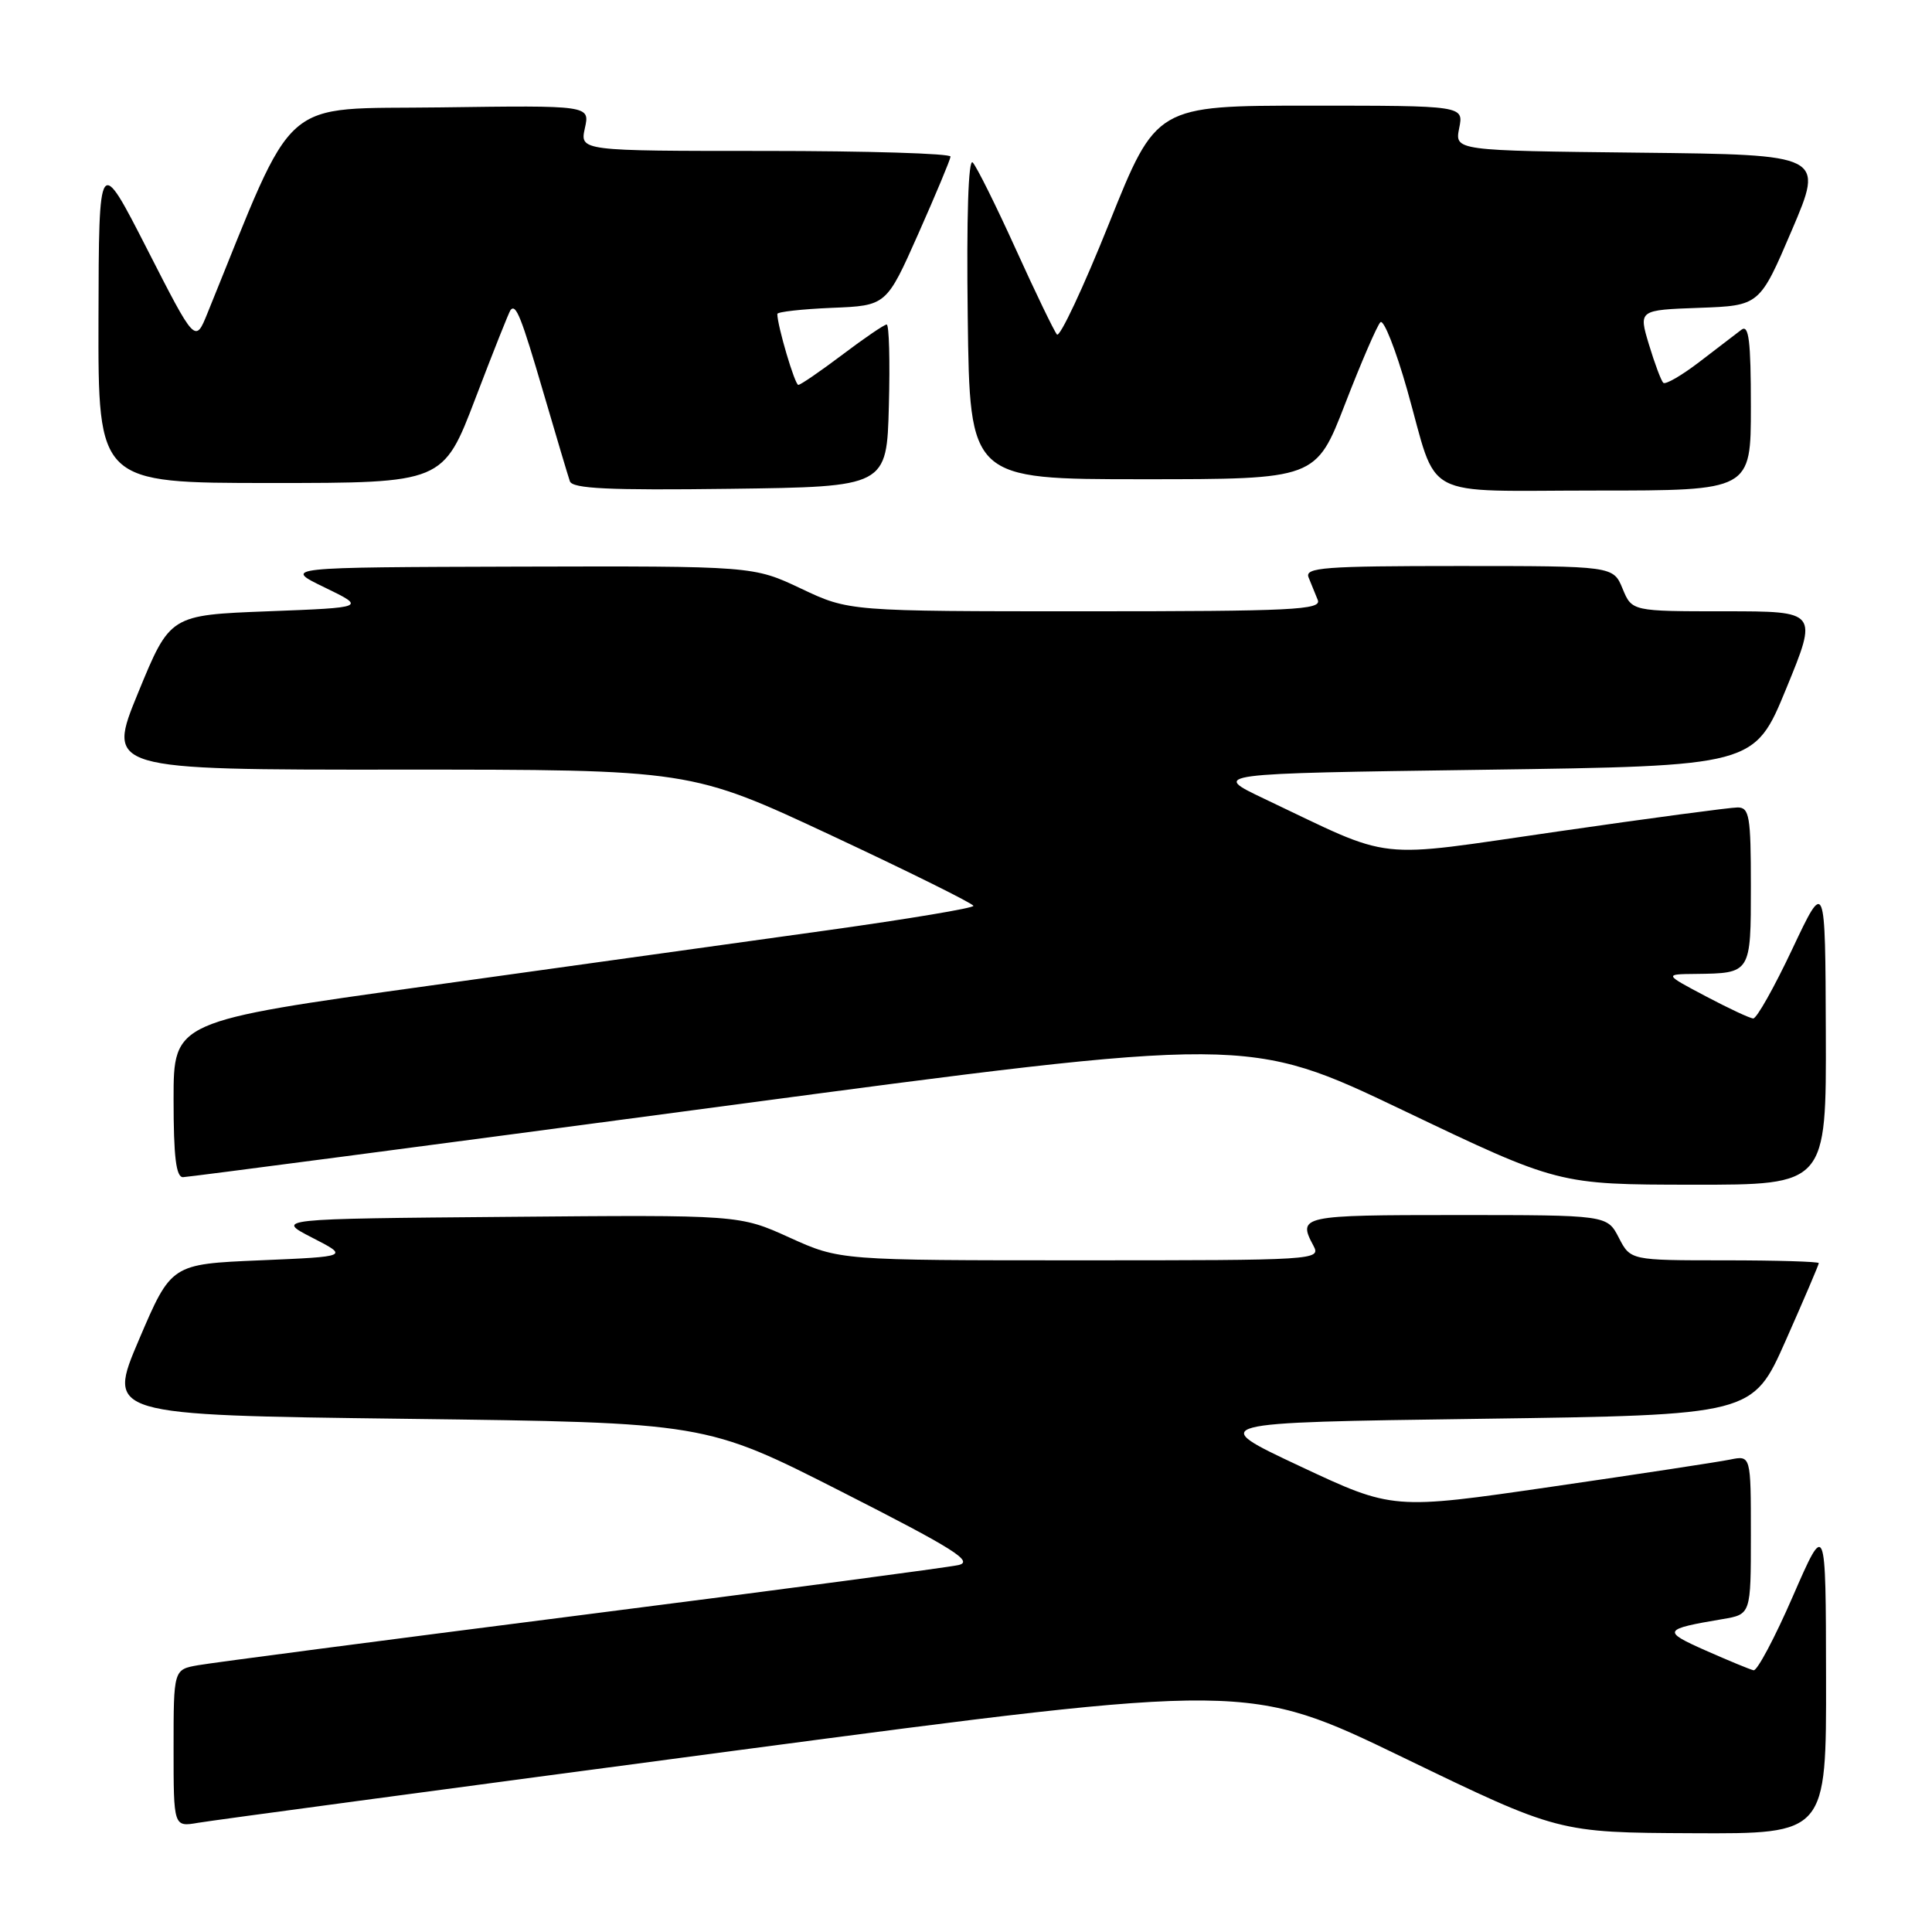 <?xml version="1.0" encoding="UTF-8" standalone="no"?>
<!DOCTYPE svg PUBLIC "-//W3C//DTD SVG 1.1//EN" "http://www.w3.org/Graphics/SVG/1.1/DTD/svg11.dtd" >
<svg xmlns="http://www.w3.org/2000/svg" xmlns:xlink="http://www.w3.org/1999/xlink" version="1.1" viewBox="0 0 256 256">
 <g >
 <path fill="currentColor"
d=" M 241.96 222.25 C 241.93 201.50 241.93 201.50 237.57 211.50 C 235.18 217.00 232.83 221.42 232.36 221.32 C 231.89 221.22 229.04 220.04 226.03 218.71 C 220.19 216.12 220.32 215.88 228.25 214.54 C 232.00 213.91 232.00 213.91 232.00 203.38 C 232.00 192.84 232.00 192.84 229.25 193.40 C 227.74 193.71 217.06 195.34 205.53 197.01 C 184.56 200.06 184.56 200.06 172.25 194.28 C 159.93 188.50 159.93 188.50 196.09 188.00 C 232.24 187.50 232.24 187.50 236.62 177.62 C 239.03 172.19 241.00 167.57 241.00 167.37 C 241.00 167.17 235.39 167.00 228.53 167.00 C 216.05 167.00 216.05 167.00 214.50 164.00 C 212.95 161.00 212.95 161.00 192.97 161.00 C 172.38 161.00 171.91 161.10 174.04 165.07 C 175.05 166.96 174.40 167.00 143.17 167.00 C 111.28 167.00 111.28 167.00 104.63 163.99 C 97.98 160.97 97.98 160.97 67.24 161.24 C 36.50 161.50 36.50 161.50 41.37 164.00 C 46.24 166.50 46.24 166.50 34.46 167.00 C 22.69 167.50 22.69 167.50 18.42 177.50 C 14.16 187.50 14.16 187.50 53.83 188.00 C 93.50 188.50 93.50 188.50 111.50 197.65 C 126.39 205.22 129.07 206.90 127.00 207.38 C 125.62 207.69 103.12 210.68 77.00 214.01 C 50.88 217.34 28.04 220.33 26.25 220.65 C 23.00 221.22 23.00 221.22 23.00 231.66 C 23.00 242.09 23.00 242.09 26.25 241.53 C 28.04 241.22 60.08 236.92 97.45 231.96 C 165.41 222.96 165.41 222.96 185.95 232.89 C 206.50 242.83 206.50 242.83 224.25 242.91 C 242.00 243.00 242.00 243.00 241.96 222.25 Z  M 241.93 136.75 C 241.86 116.50 241.86 116.50 237.49 125.75 C 235.09 130.84 232.76 134.98 232.31 134.95 C 231.86 134.93 229.03 133.60 226.00 132.00 C 220.50 129.09 220.50 129.09 224.67 129.05 C 232.02 128.96 232.00 129.00 232.00 117.39 C 232.00 108.16 231.80 107.00 230.25 106.99 C 229.29 106.99 218.55 108.42 206.39 110.18 C 181.49 113.77 185.07 114.17 167.50 105.83 C 160.50 102.50 160.50 102.50 196.48 102.00 C 232.47 101.50 232.47 101.50 236.68 91.25 C 240.89 81.00 240.89 81.00 228.57 81.00 C 216.24 81.00 216.24 81.00 215.00 78.00 C 213.76 75.00 213.76 75.00 193.27 75.00 C 175.46 75.00 172.87 75.20 173.39 76.50 C 173.73 77.33 174.27 78.67 174.61 79.50 C 175.14 80.81 171.33 81.00 143.86 81.00 C 112.50 81.00 112.50 81.00 106.16 78.00 C 99.82 75.00 99.82 75.00 68.66 75.08 C 37.50 75.17 37.50 75.17 43.00 77.83 C 48.50 80.50 48.50 80.50 35.51 81.00 C 22.53 81.50 22.53 81.50 18.32 91.75 C 14.11 102.00 14.11 102.00 52.80 101.98 C 91.50 101.97 91.50 101.97 110.23 110.73 C 120.53 115.55 128.97 119.74 128.98 120.03 C 128.99 120.33 120.34 121.77 109.75 123.25 C 99.16 124.73 75.31 128.05 56.75 130.63 C 23.00 135.32 23.00 135.32 23.00 145.66 C 23.00 153.28 23.33 155.99 24.25 155.98 C 24.94 155.97 56.97 151.76 95.43 146.63 C 165.35 137.30 165.35 137.30 185.93 147.13 C 206.50 156.96 206.50 156.96 224.25 156.98 C 242.00 157.00 242.00 157.00 241.93 136.75 Z  M 117.78 53.75 C 117.94 47.84 117.81 43.00 117.49 43.00 C 117.17 43.00 114.53 44.80 111.62 47.00 C 108.70 49.20 106.08 51.00 105.78 51.00 C 105.32 51.00 103.00 43.15 103.00 41.60 C 103.00 41.32 106.25 40.96 110.23 40.79 C 117.45 40.50 117.45 40.50 121.67 31.00 C 123.99 25.77 125.92 21.16 125.95 20.75 C 125.98 20.34 114.94 20.00 101.42 20.00 C 76.84 20.00 76.84 20.00 77.50 16.98 C 78.17 13.96 78.17 13.96 58.39 14.23 C 36.68 14.53 39.45 12.08 27.49 41.50 C 25.87 45.50 25.87 45.50 19.49 33.00 C 13.10 20.50 13.10 20.50 13.05 42.25 C 13.00 64.00 13.00 64.00 35.86 64.00 C 58.72 64.00 58.72 64.00 63.01 52.75 C 65.37 46.56 67.46 41.31 67.65 41.08 C 68.37 40.22 69.05 41.92 72.02 52.07 C 73.70 57.81 75.27 63.07 75.51 63.77 C 75.85 64.75 80.63 64.98 96.73 64.77 C 117.50 64.50 117.50 64.50 117.78 53.75 Z  M 232.00 53.88 C 232.00 45.15 231.73 42.96 230.75 43.69 C 230.06 44.21 227.57 46.12 225.20 47.94 C 222.84 49.75 220.67 51.01 220.39 50.72 C 220.10 50.43 219.25 48.15 218.49 45.64 C 217.12 41.08 217.12 41.08 225.14 40.79 C 233.16 40.50 233.16 40.50 237.43 30.50 C 241.70 20.50 241.70 20.50 217.23 20.23 C 192.76 19.96 192.76 19.96 193.35 16.98 C 193.95 14.00 193.95 14.00 173.58 14.00 C 153.21 14.00 153.21 14.00 146.97 29.57 C 143.54 38.13 140.42 44.77 140.05 44.32 C 139.67 43.87 137.21 38.78 134.59 33.00 C 131.97 27.22 129.40 22.06 128.89 21.53 C 128.31 20.93 128.06 28.76 128.23 42.03 C 128.50 63.50 128.50 63.50 151.43 63.50 C 174.37 63.50 174.37 63.50 178.24 53.50 C 180.37 48.00 182.47 43.14 182.91 42.70 C 183.34 42.26 184.94 46.31 186.47 51.70 C 190.64 66.47 187.86 65.00 211.54 65.00 C 232.00 65.00 232.00 65.00 232.00 53.88 Z "/>
</g>
</svg>